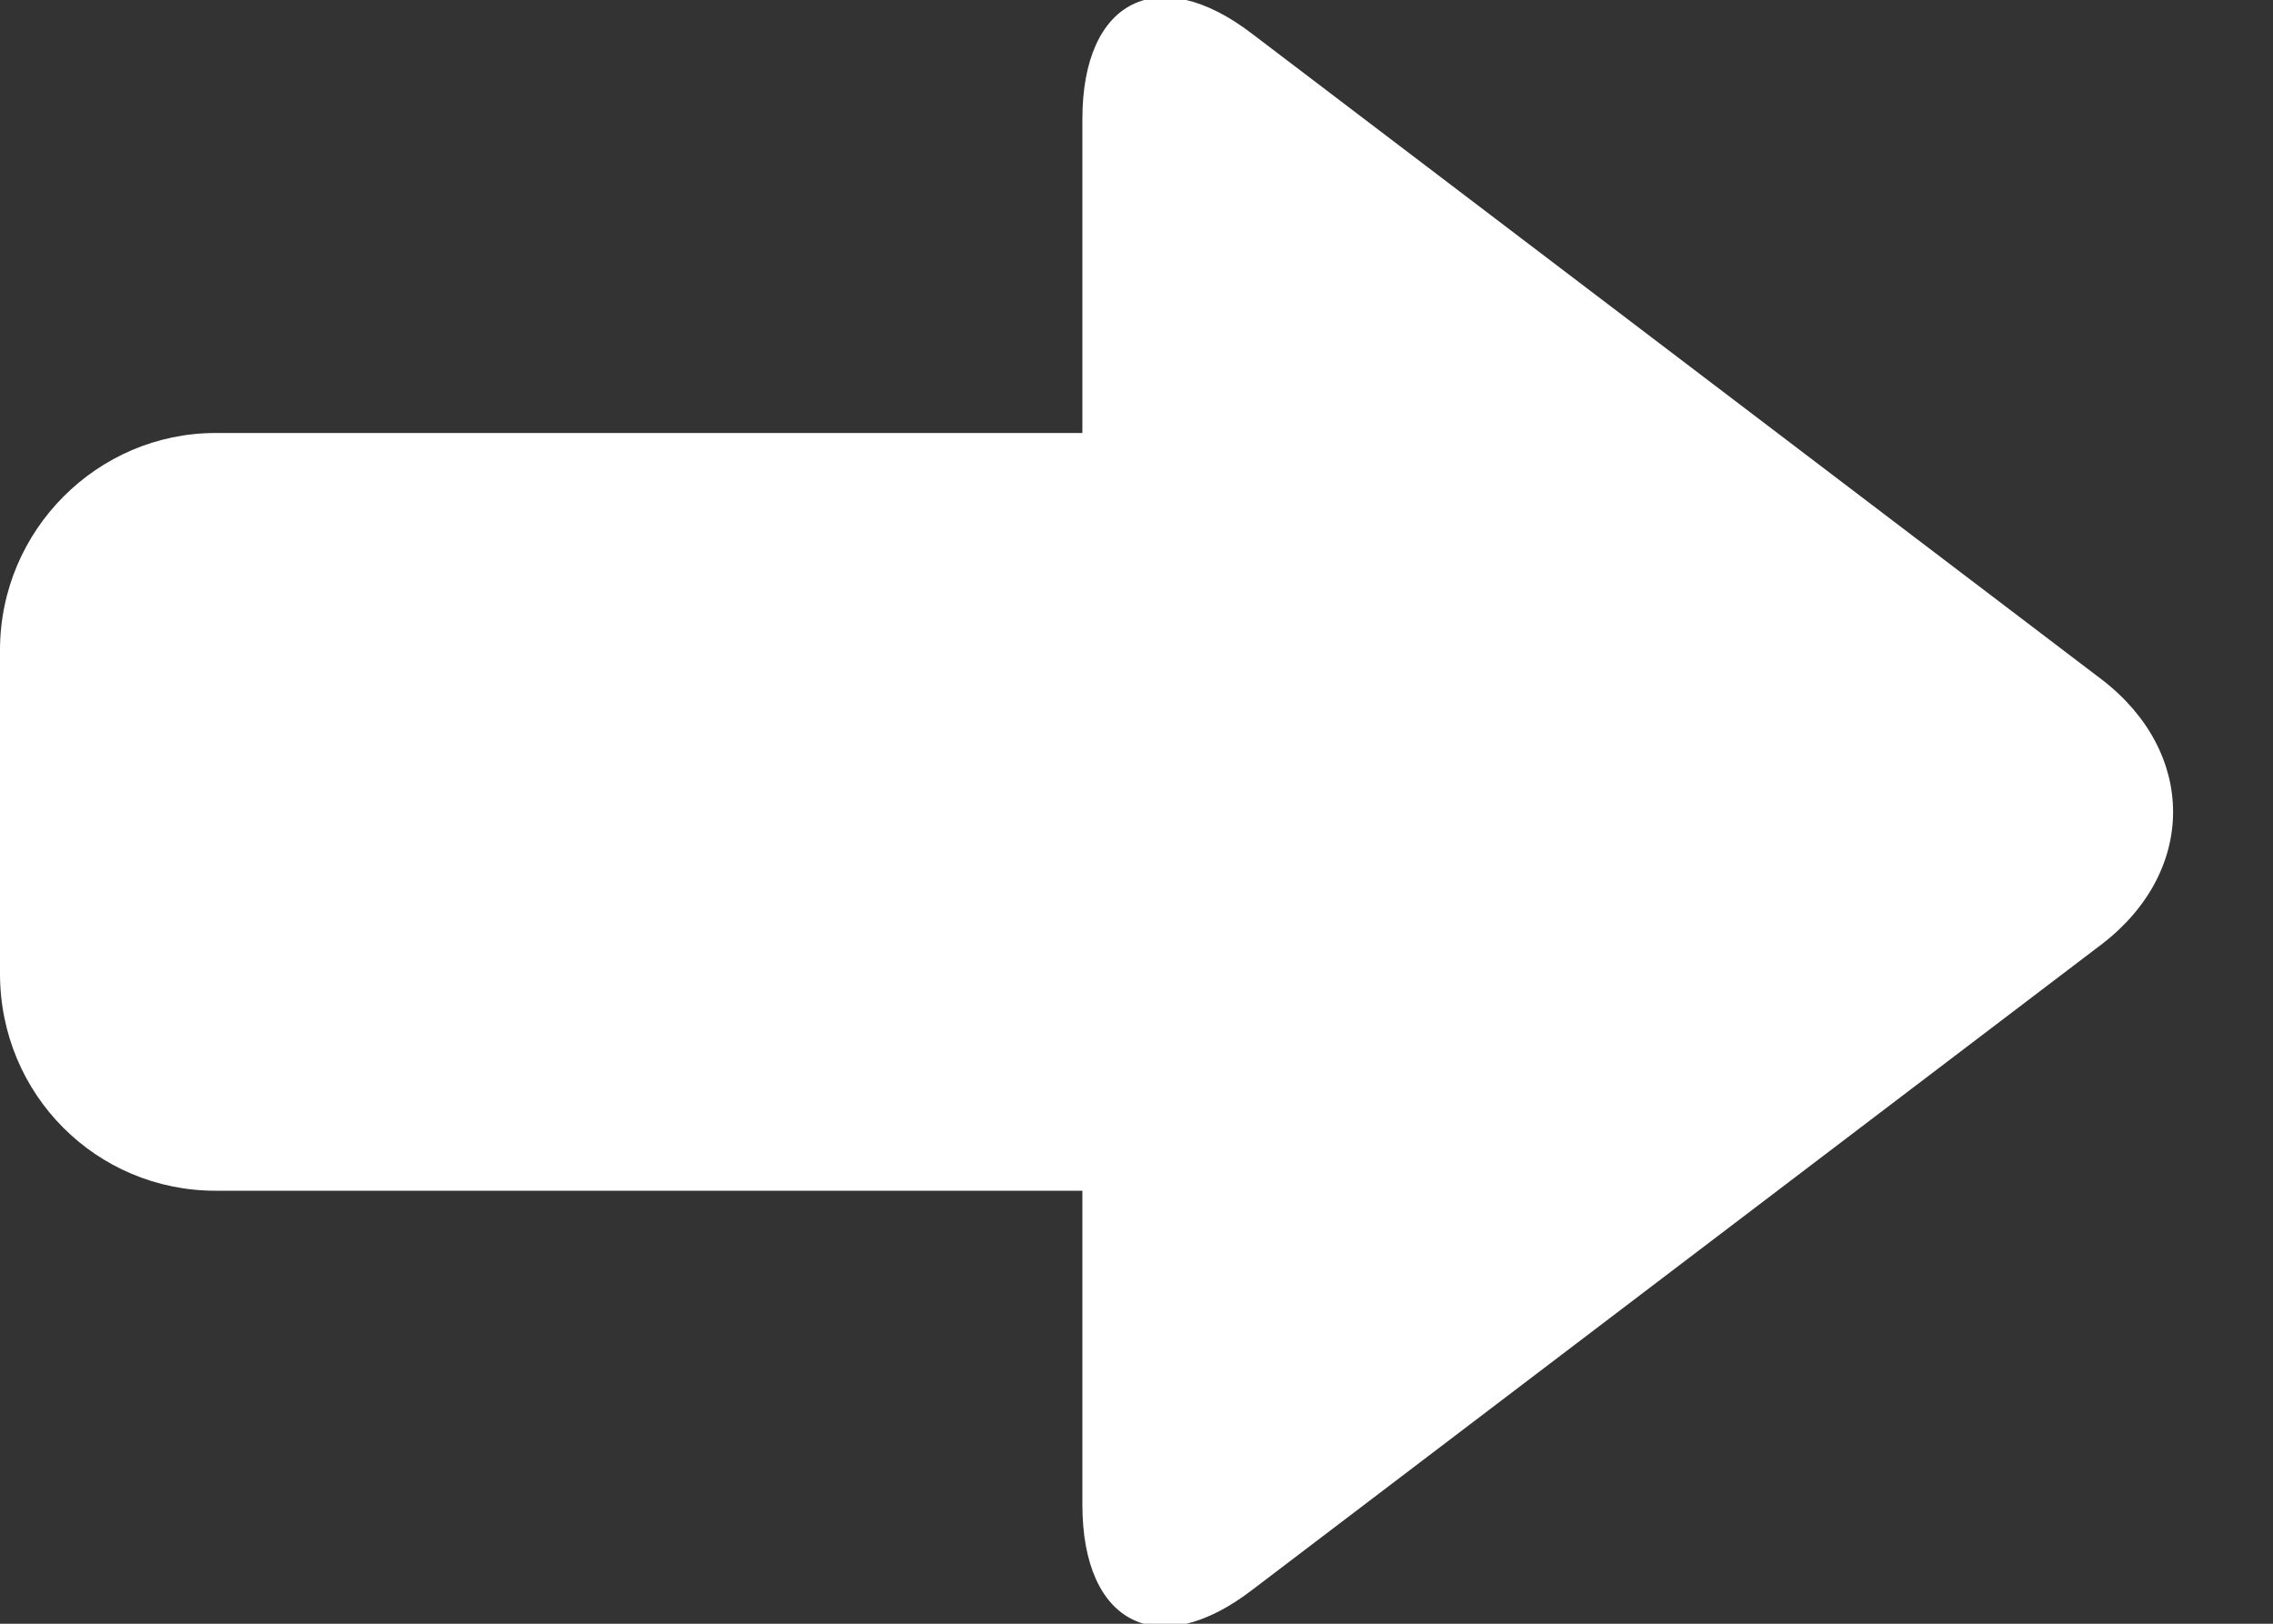 <?xml version="1.0" encoding="UTF-8" standalone="no"?>
<svg width="21px" height="15px" viewBox="0 0 21 15" version="1.1" xmlns="http://www.w3.org/2000/svg" xmlns:xlink="http://www.w3.org/1999/xlink" xmlns:sketch="http://www.bohemiancoding.com/sketch/ns">
    <rect x="0" y="0" width="21" height="15" fill="#333333" stroke="none"/>
    <!-- Generator: Sketch 3.2.2 (9983) - http://www.bohemiancoding.com/sketch -->
    <title>Rectangle 109</title>
    <desc>Created with Sketch.</desc>
    <defs></defs>
    <g id="Page-1" stroke="none" stroke-width="1" fill="none" fill-rule="evenodd" sketch:type="MSPage">
        <g id="04-ZOOM-IN" sketch:type="MSArtboardGroup" transform="translate(-1240, -28)" fill="#FFFFFF">
            <path d="M1241.992,32 C1240.9,32 1240,32.898 1240,34.006 L1240,36.994 C1240,38.113 1240.892,39 1241.992,39 L1250,39 L1250,41.9 C1250,43.01 1250.706,43.355 1251.576,42.682 L1259.424,36.718 C1260.295,36.045 1260.294,34.955 1259.424,34.282 L1251.576,28.318 C1250.705,27.645 1250,27.995 1250,29.1 L1250,32 L1241.992,32 Z" id="Rectangle-109" sketch:type="MSShapeGroup"></path>
        </g>
    </g>
</svg>